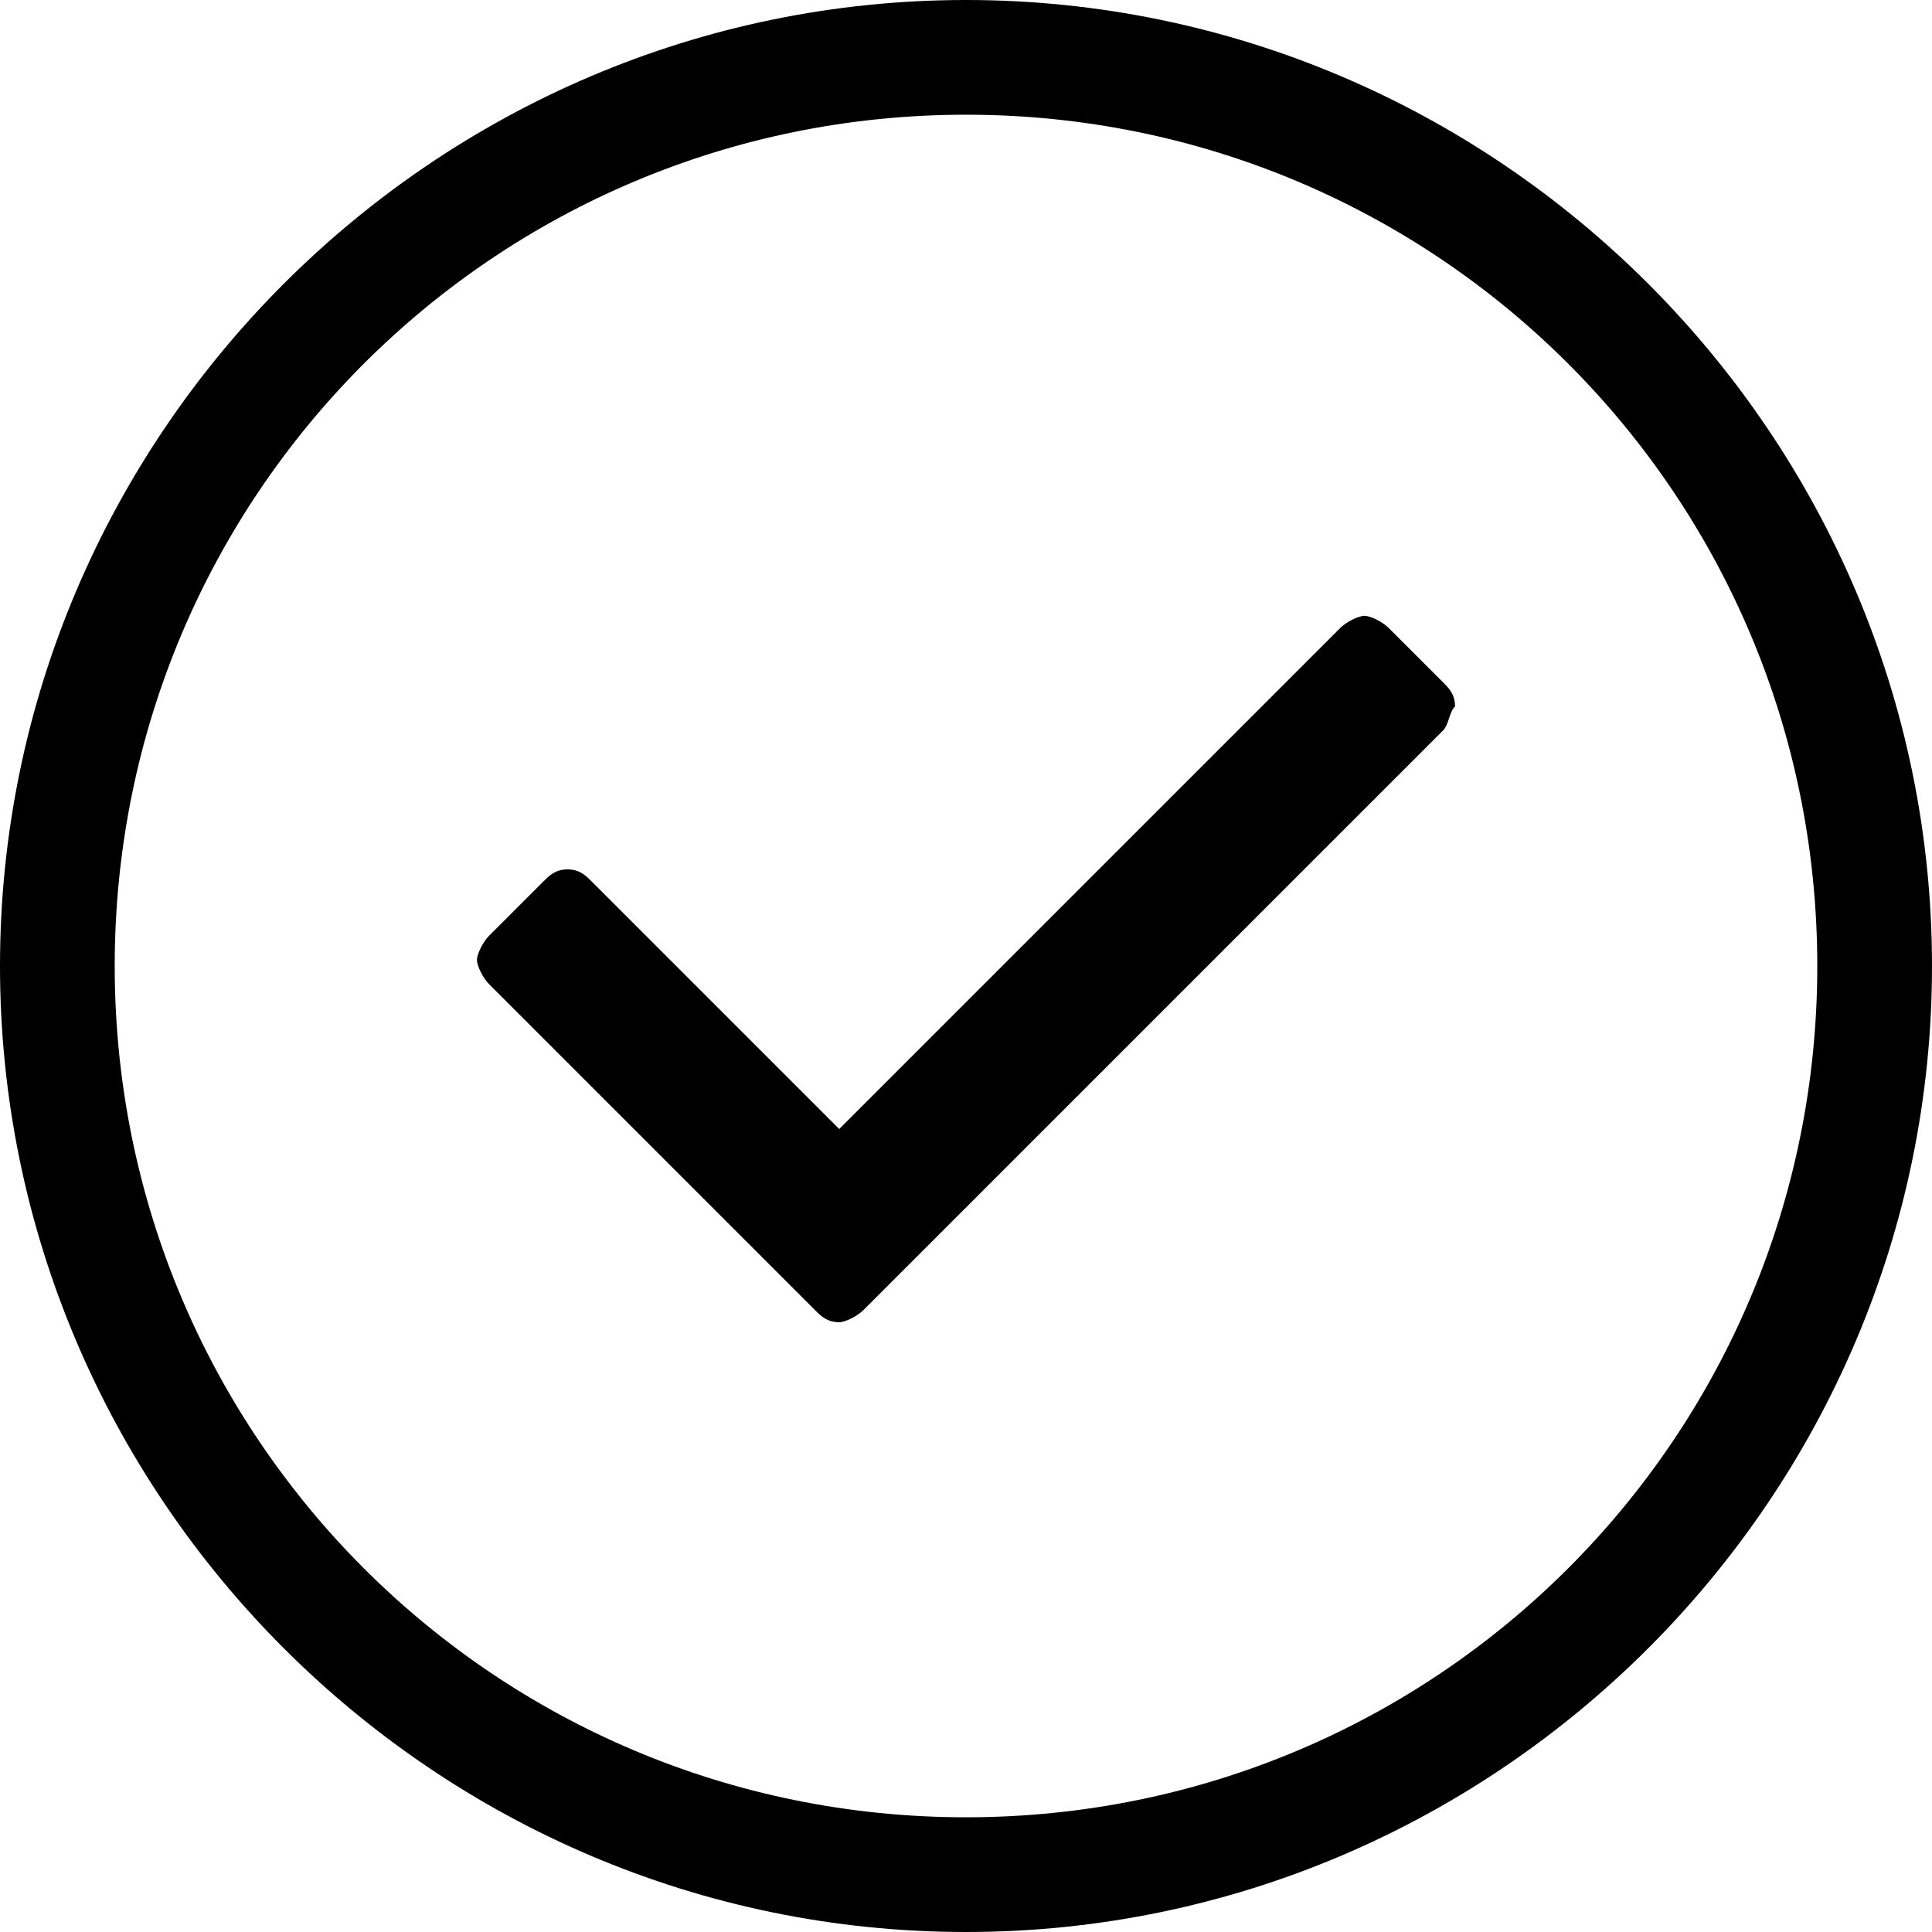 <?xml version="1.0" encoding="utf-8"?>
<!-- Generated by IcoMoon.io -->
<!DOCTYPE svg PUBLIC "-//W3C//DTD SVG 1.1//EN" "http://www.w3.org/Graphics/SVG/1.1/DTD/svg11.dtd">
<svg version="1.1" xmlns="http://www.w3.org/2000/svg" xmlns:xlink="http://www.w3.org/1999/xlink" width="1024" height="1024" viewBox="0 0 1024 1024">
<g id="icomoon-ignore">
</g>
<path fill="#000" d="M764.8 387.2l-307.2 307.2c-3.2 3.2-9.6 6.4-12.8 6.4-6.4 0-9.6-3.2-12.8-6.4l-172.8-172.8c-3.2-3.2-6.4-9.6-6.4-12.8s3.2-9.6 6.4-12.8l28.8-28.8c3.2-3.2 6.4-6.4 12.8-6.4s9.6 3.2 12.8 6.4l131.2 131.2 265.6-265.6c3.2-3.2 9.6-6.4 12.8-6.4s9.6 3.2 12.8 6.4l28.8 28.8c3.2 3.2 6.4 6.4 6.4 12.8-3.2 3.2-3.2 9.6-6.4 12.8z"></path>
<path fill="#000" d="M512 1024c-281.6 0-512-230.4-512-512s230.4-512 512-512c281.6 0 512 230.4 512 512s-230.4 512-512 512zM512 60.8c-249.6 0-451.2 201.6-451.2 451.2s201.6 451.2 451.2 451.2 451.2-201.6 451.2-451.2-201.6-451.2-451.2-451.2z"></path>
</svg>
